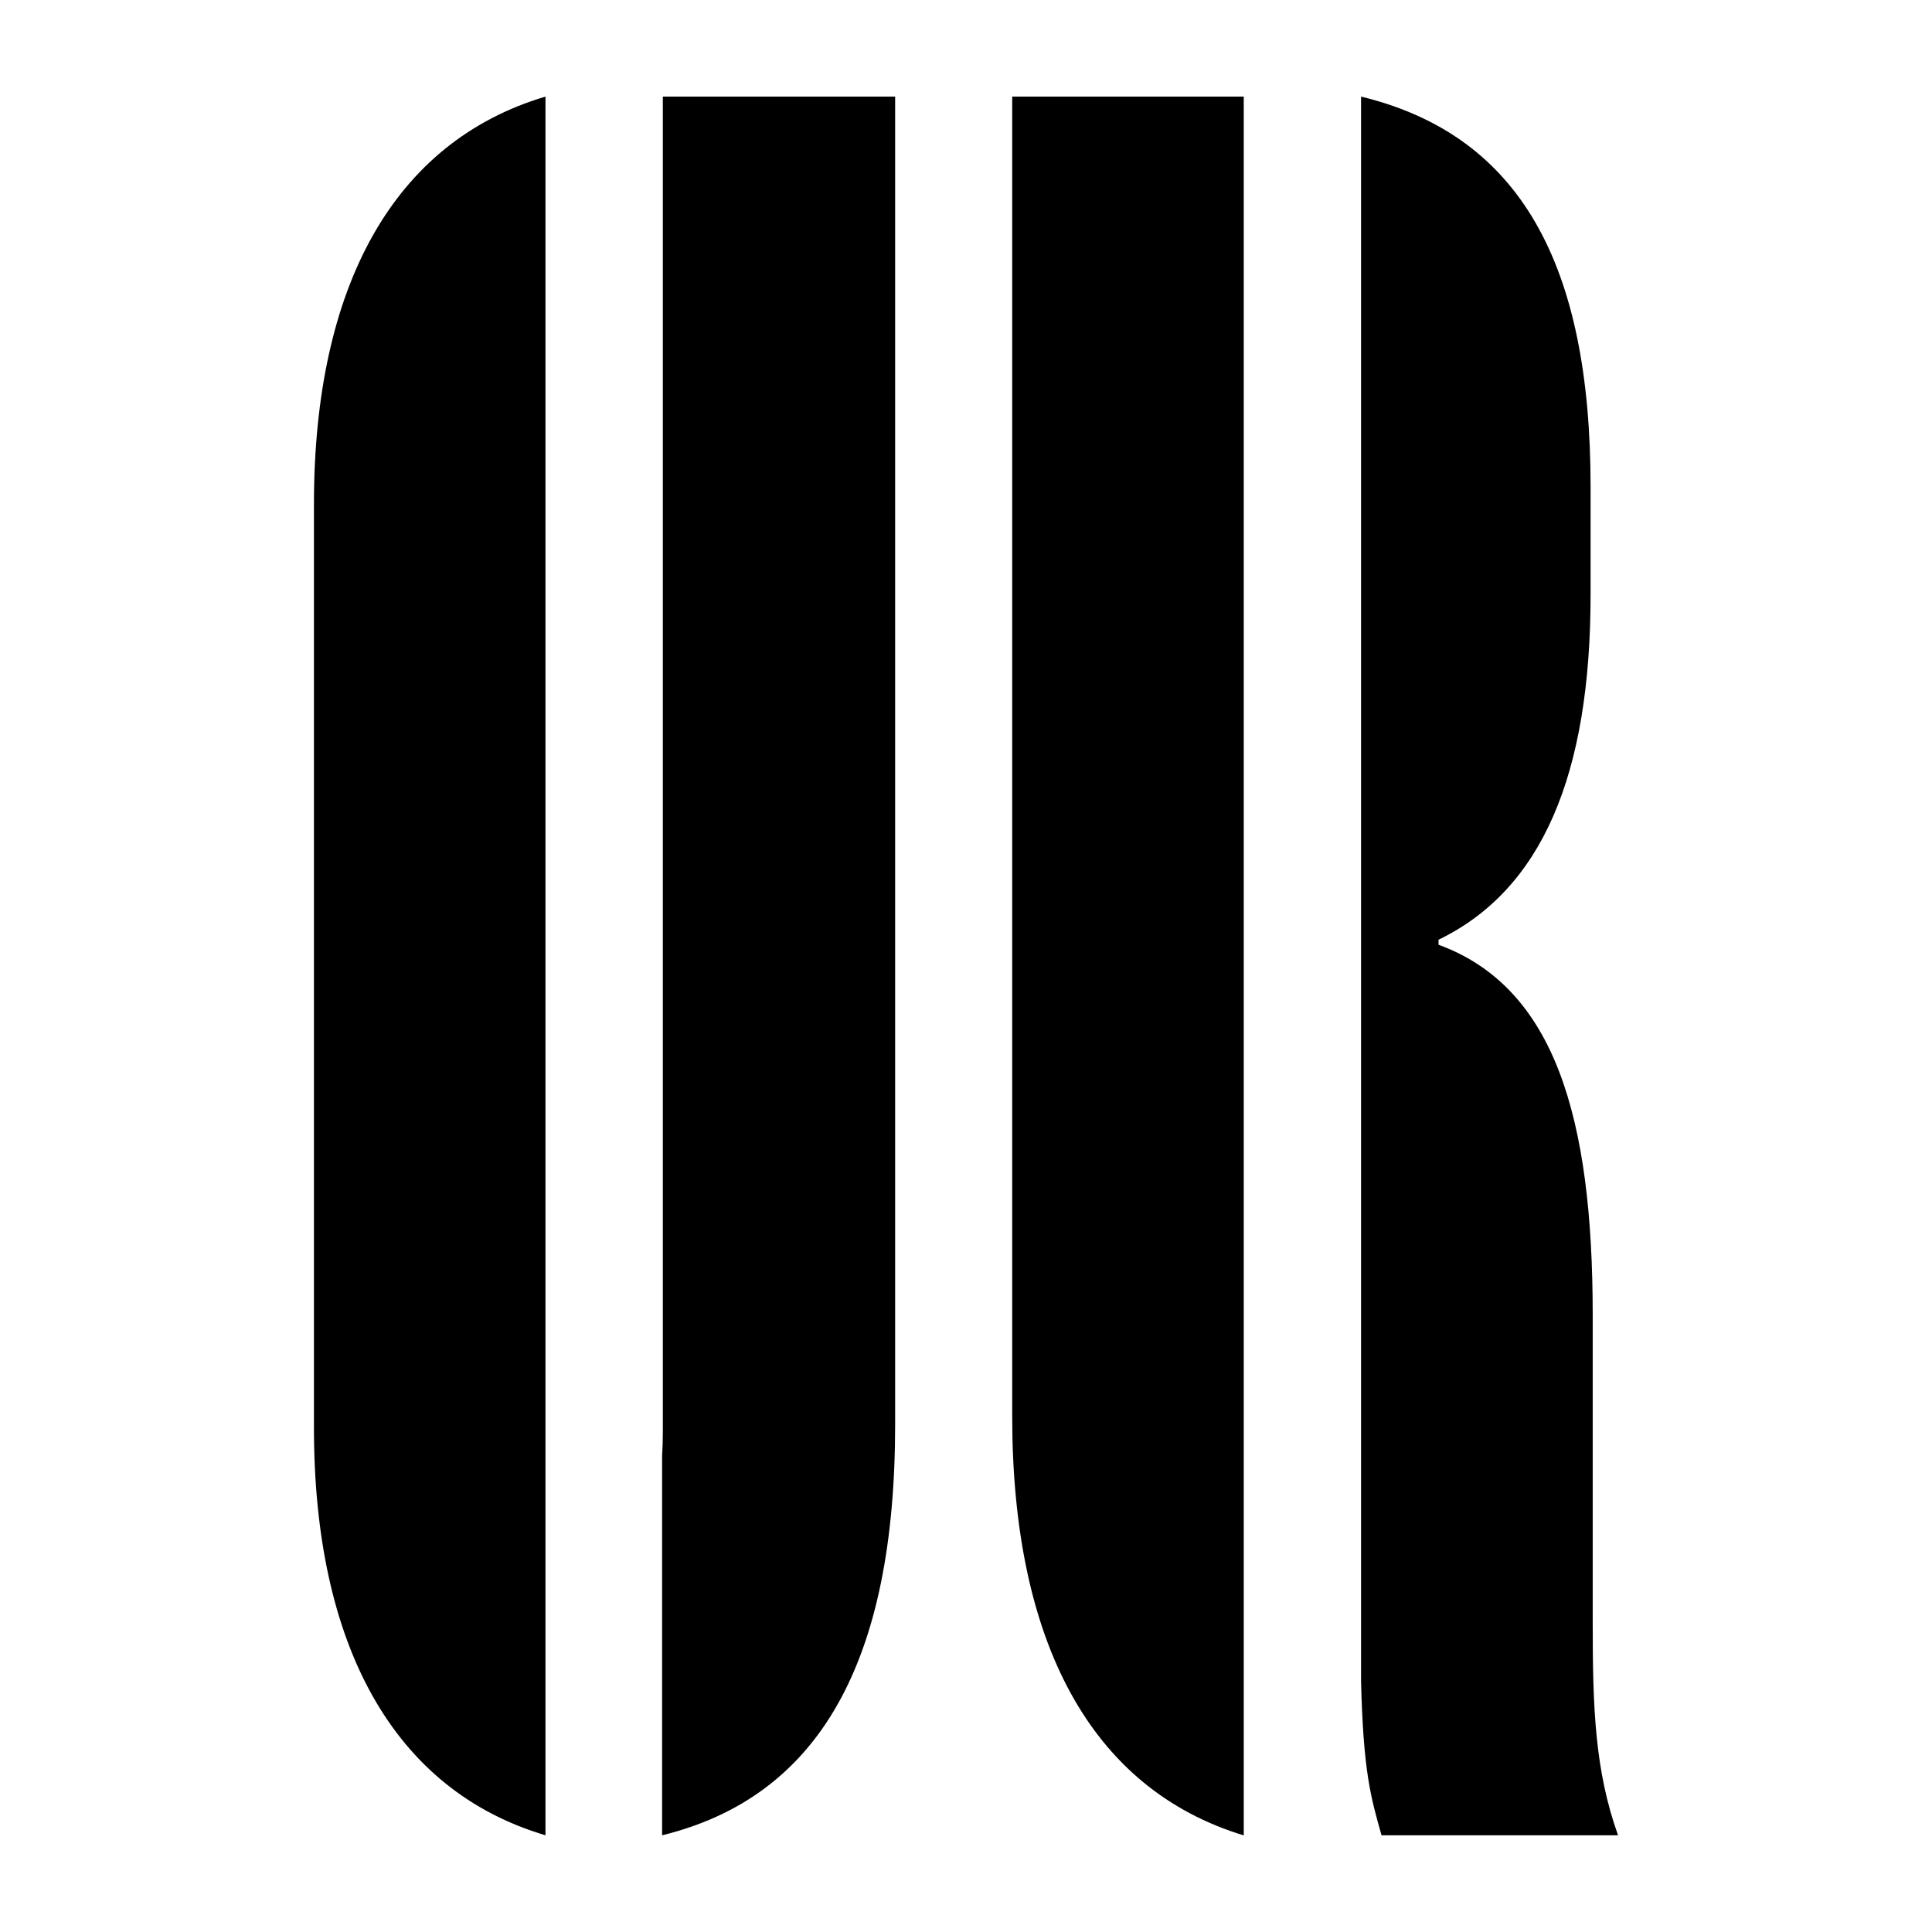 <?xml version="1.0" encoding="utf-8"?>
<!-- Generator: Adobe Illustrator 24.2.1, SVG Export Plug-In . SVG Version: 6.00 Build 0)  -->
<svg version="1.1" id="Layer_1" xmlns="http://www.w3.org/2000/svg" xmlns:xlink="http://www.w3.org/1999/xlink" x="0px" y="0px"
	 viewBox="0 0 1200 1200" style="enable-background:new 0 0 1200 1200;" xml:space="preserve">
<g>
	<path d="M195,313.08v573.77c0,135.11,49.4,225.04,143.8,253.08V60C244.4,88.04,195,177.98,195,313.08z"/>
	<path d="M411.7,60v829.32c0,5.21-0.17,10.19-0.46,14.99v235.63c97.48-23.92,144.75-107.48,144.75-255.26V60H411.7z"/>
	<path d="M628.7,60v819.71c0,140.25,48.9,231.44,143.82,260.29V60H628.7z"/>
	<path d="M1005,1139.94c-14.43-40.4-15.74-79.24-15.74-132.07V816.75c0-122.75-23.61-203.54-95.76-229.96v-3.11
		c64.27-31.08,94.44-102.55,94.44-214.42v-66.81C987.95,164.23,944.32,84,845.38,60v984.2c1.37,56.5,6.12,72.32,12.71,95.74H1005z"
		/>
</g>
</svg>
